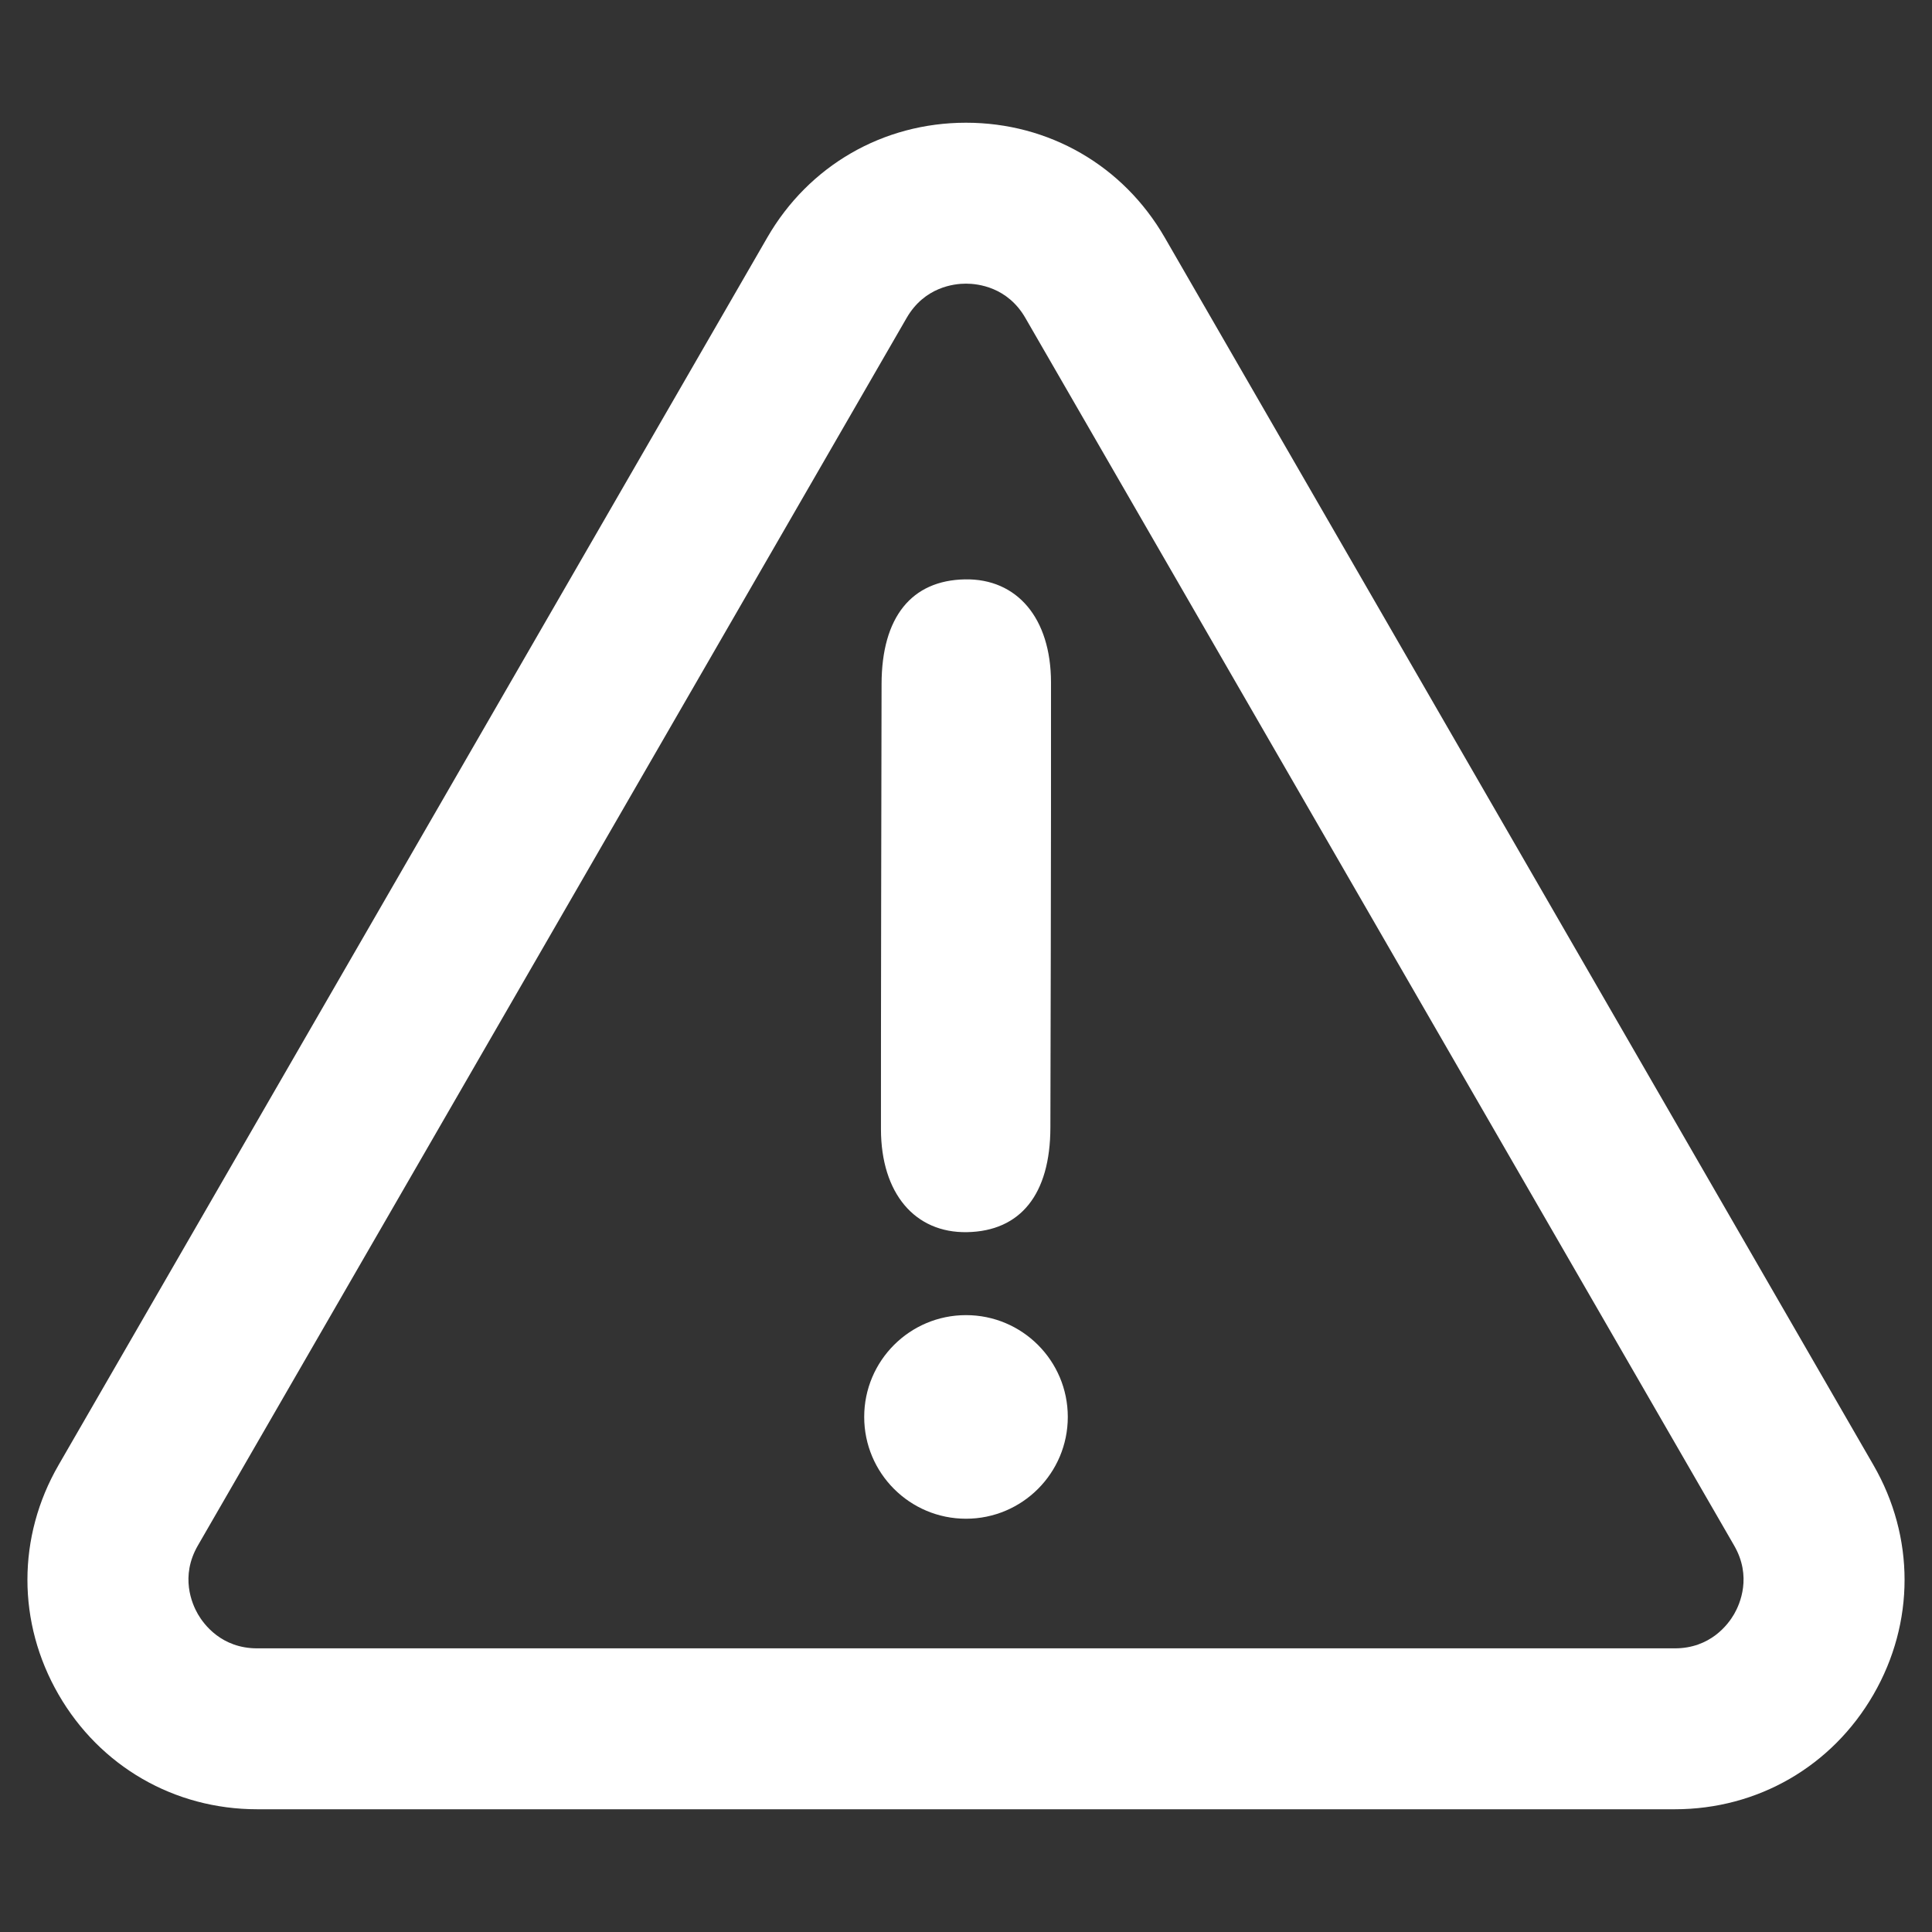 <?xml version="1.0" encoding="utf-8"?>
<!-- Generator: Adobe Illustrator 26.0.1, SVG Export Plug-In . SVG Version: 6.00 Build 0)  -->
<!DOCTYPE svg PUBLIC "-//W3C//DTD SVG 1.1//EN" "http://www.w3.org/Graphics/SVG/1.1/DTD/svg11.dtd">
<svg version="1.1" id="Layer_1" xmlns:x="http://ns.adobe.com/Extensibility/1.0/" xmlns:i="http://ns.adobe.com/AdobeIllustrator/10.0/" xmlns:graph="http://ns.adobe.com/Graphs/1.0/"
	 xmlns="http://www.w3.org/2000/svg" xmlns:xlink="http://www.w3.org/1999/xlink" x="0px" y="0px" width="100px" height="100px"
	 viewBox="0 0 100 100" enable-background="new 0 0 100 100" xml:space="preserve">
<rect x="0" y="0" width="100" height="100" fill="#333333" stroke="none"/>
<g>
	<g>
		<g>
			<path fill="#FFFFFF" d="M86.687,93.647H13.313c-4.292,0-8.136-2.22-10.283-5.939s-2.147-8.158,0-11.876l36.686-63.541l0,0
				c2.147-3.718,5.991-5.939,10.283-5.939c4.294,0,8.139,2.22,10.286,5.939L96.97,75.833c2.147,3.718,2.147,8.158,0,11.876
				S90.979,93.647,86.687,93.647z M46.927,16.456L10.241,79.997c-0.924,1.601-0.306,3.015,0,3.547
				c0.309,0.534,1.225,1.774,3.072,1.774h73.374c1.846,0,2.763-1.24,3.072-1.774c0.306-0.533,0.924-1.947,0-3.547L53.073,16.456
				c-0.924-1.601-2.456-1.774-3.074-1.774C49.383,14.681,47.852,14.855,46.927,16.456z"/>
		</g>
		<g>
			<path fill="#FFFFFF" d="M54.4,35.323c-0.004-3.341-1.768-5.384-4.454-5.335c-2.763,0.05-4.308,1.95-4.316,5.411
				c-0.007,3.188-0.038,18.549-0.032,23.042c0.004,3.341,1.768,5.384,4.454,5.335c2.763-0.05,4.308-1.95,4.316-5.411
				C54.369,58.062,54.41,42.7,54.4,35.323z"/>
			<circle fill="#FFFFFF" cx="50" cy="73.34" r="5.269"/>
		</g>
	</g>
</g>
</svg>
